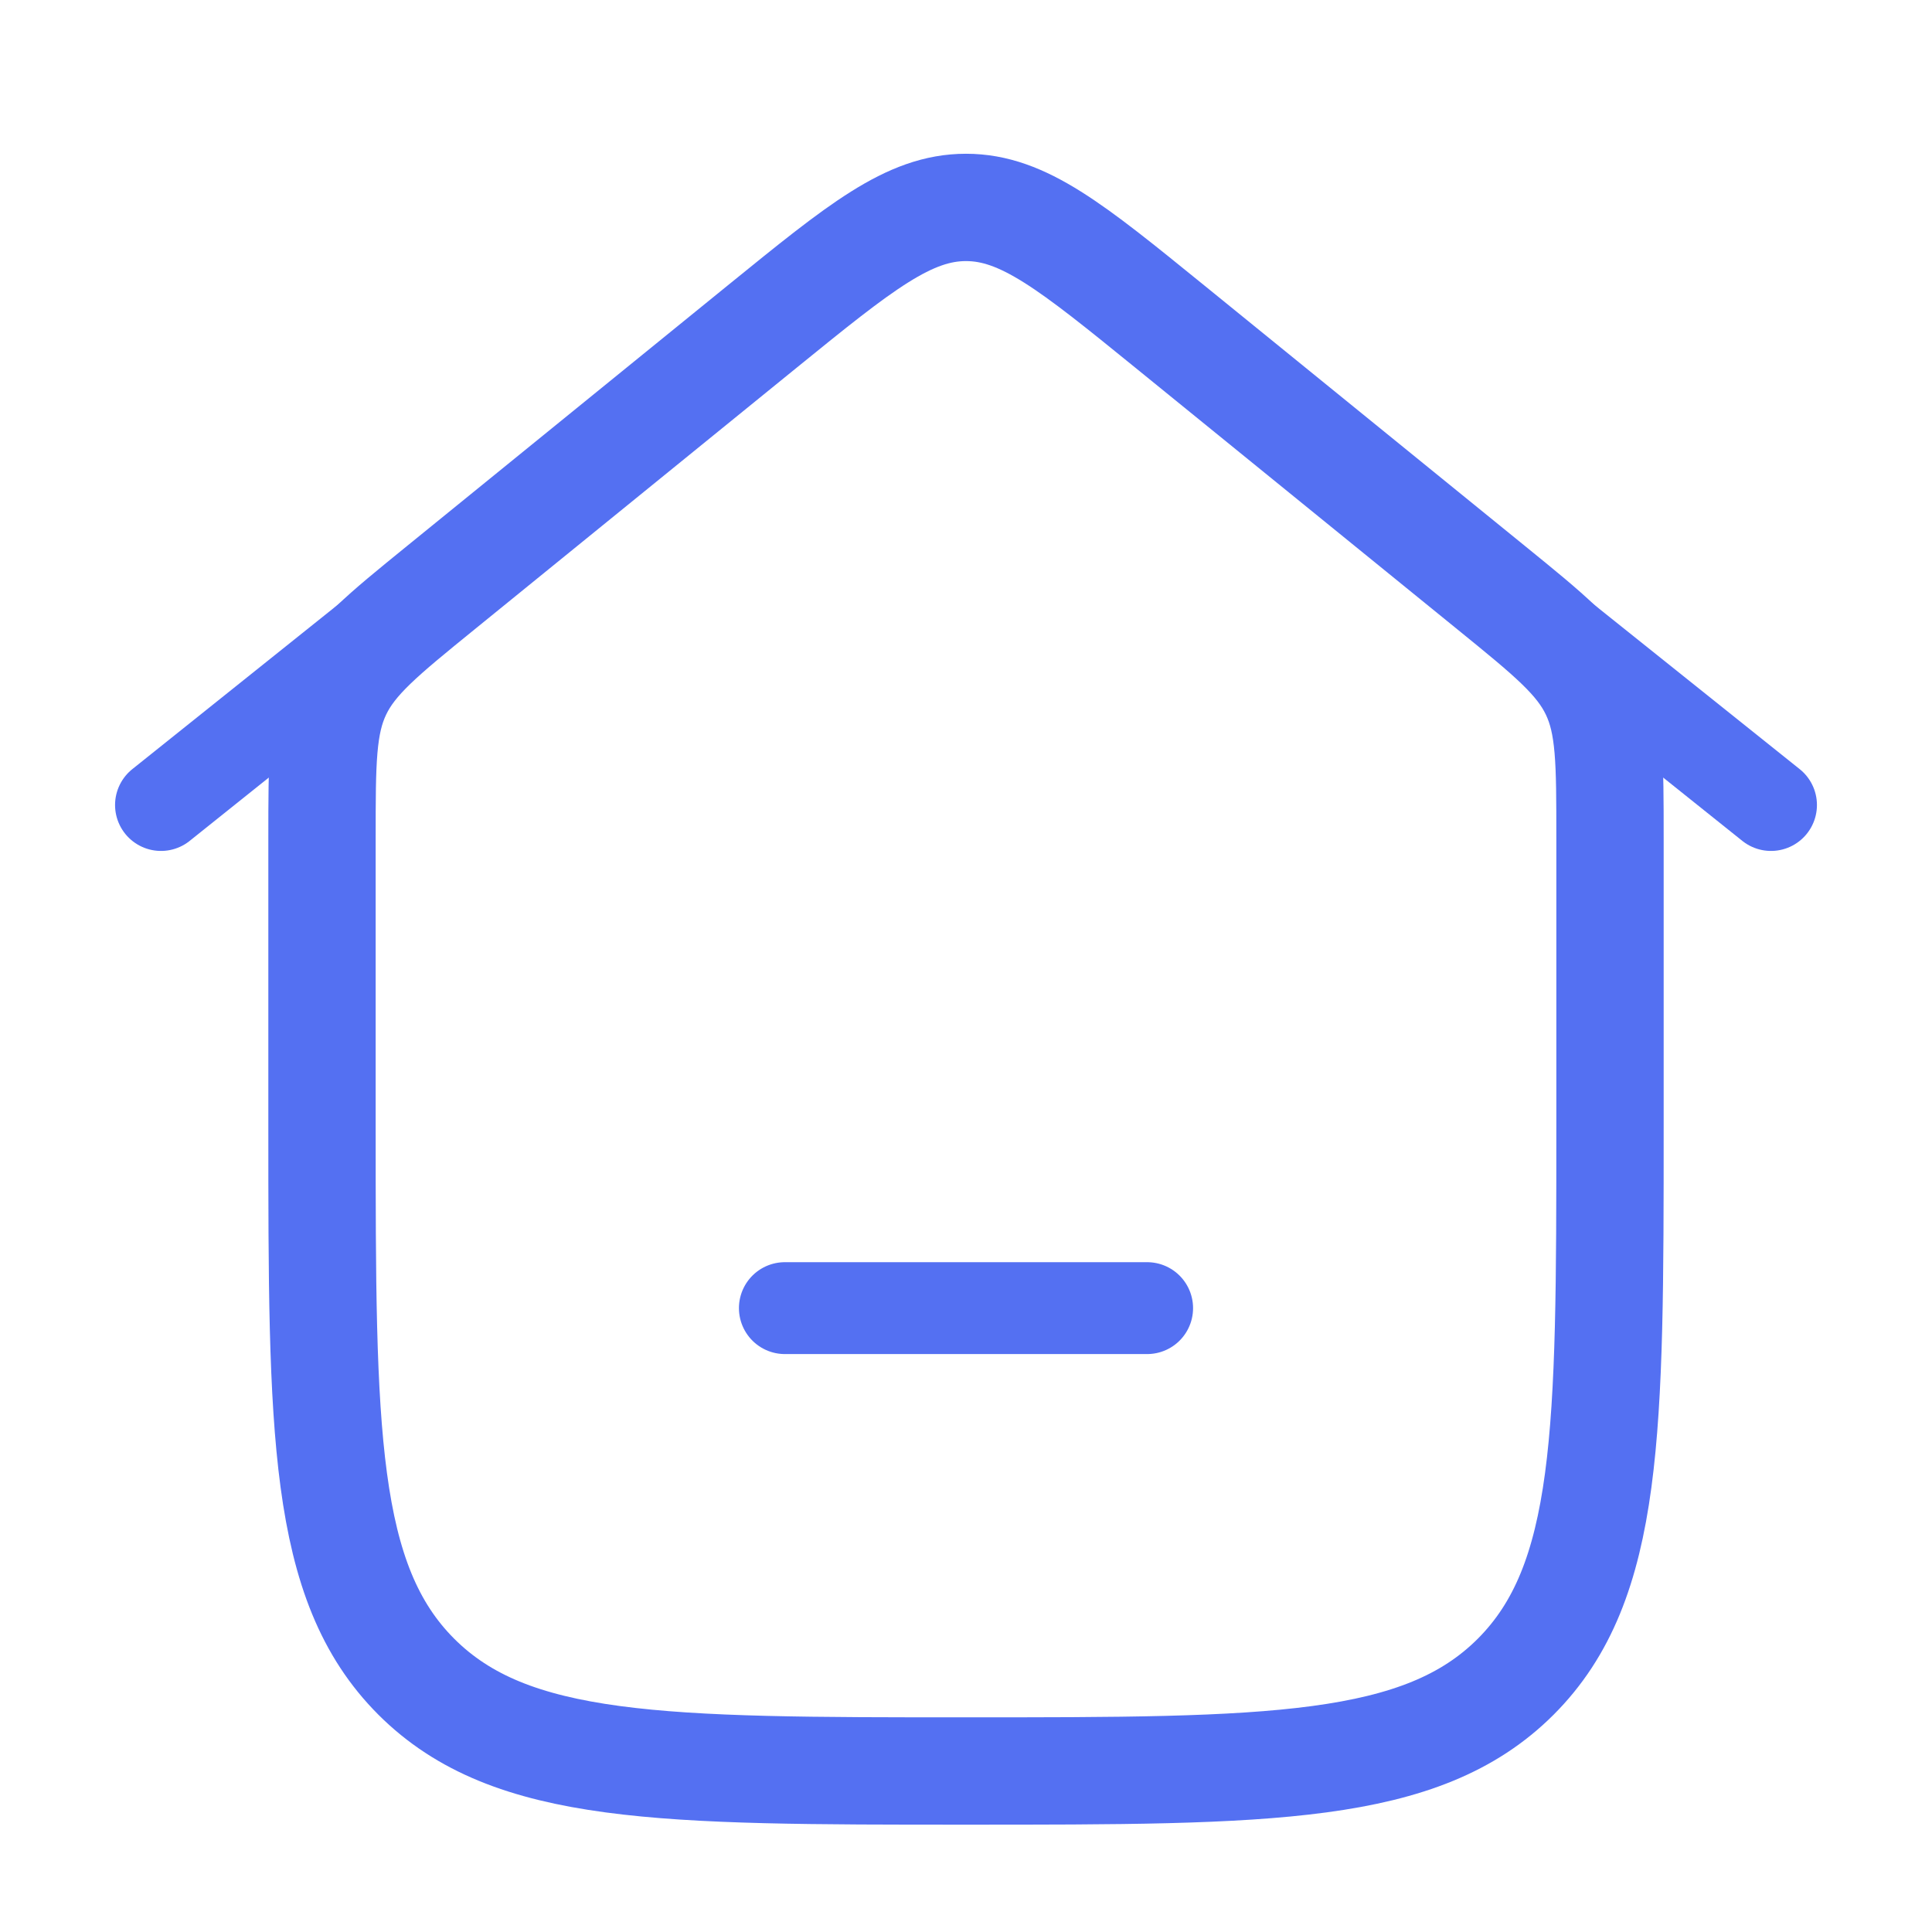 <svg width="36" height="36" viewBox="0 0 36 36" fill="none" xmlns="http://www.w3.org/2000/svg">
<path d="M3 15L16.126 4.499C17.221 3.623 18.779 3.623 19.874 4.499L33 15" stroke="#5470F2" stroke-width="1.712" stroke-linecap="round" stroke-linejoin="round"/>
<path d="M14.216 6.074L8.216 10.949C7.127 11.834 6.582 12.277 6.291 12.889C6 13.5 6 14.202 6 15.606V21C6 26.657 6 29.485 7.757 31.243C9.515 33 12.343 33 18 33C23.657 33 26.485 33 28.243 31.243C30 29.485 30 26.657 30 21V15.606C30 14.202 30 13.5 29.709 12.889C29.418 12.277 28.873 11.834 27.784 10.949L21.784 6.074C19.971 4.602 19.065 3.865 18 3.865C16.935 3.865 16.029 4.602 14.216 6.074Z" stroke="#5470F2" stroke-width="2"/>
<path d="M14.625 24.375H21.375" stroke="#5470F2" stroke-width="1.712" stroke-linecap="round"/>
</svg>
